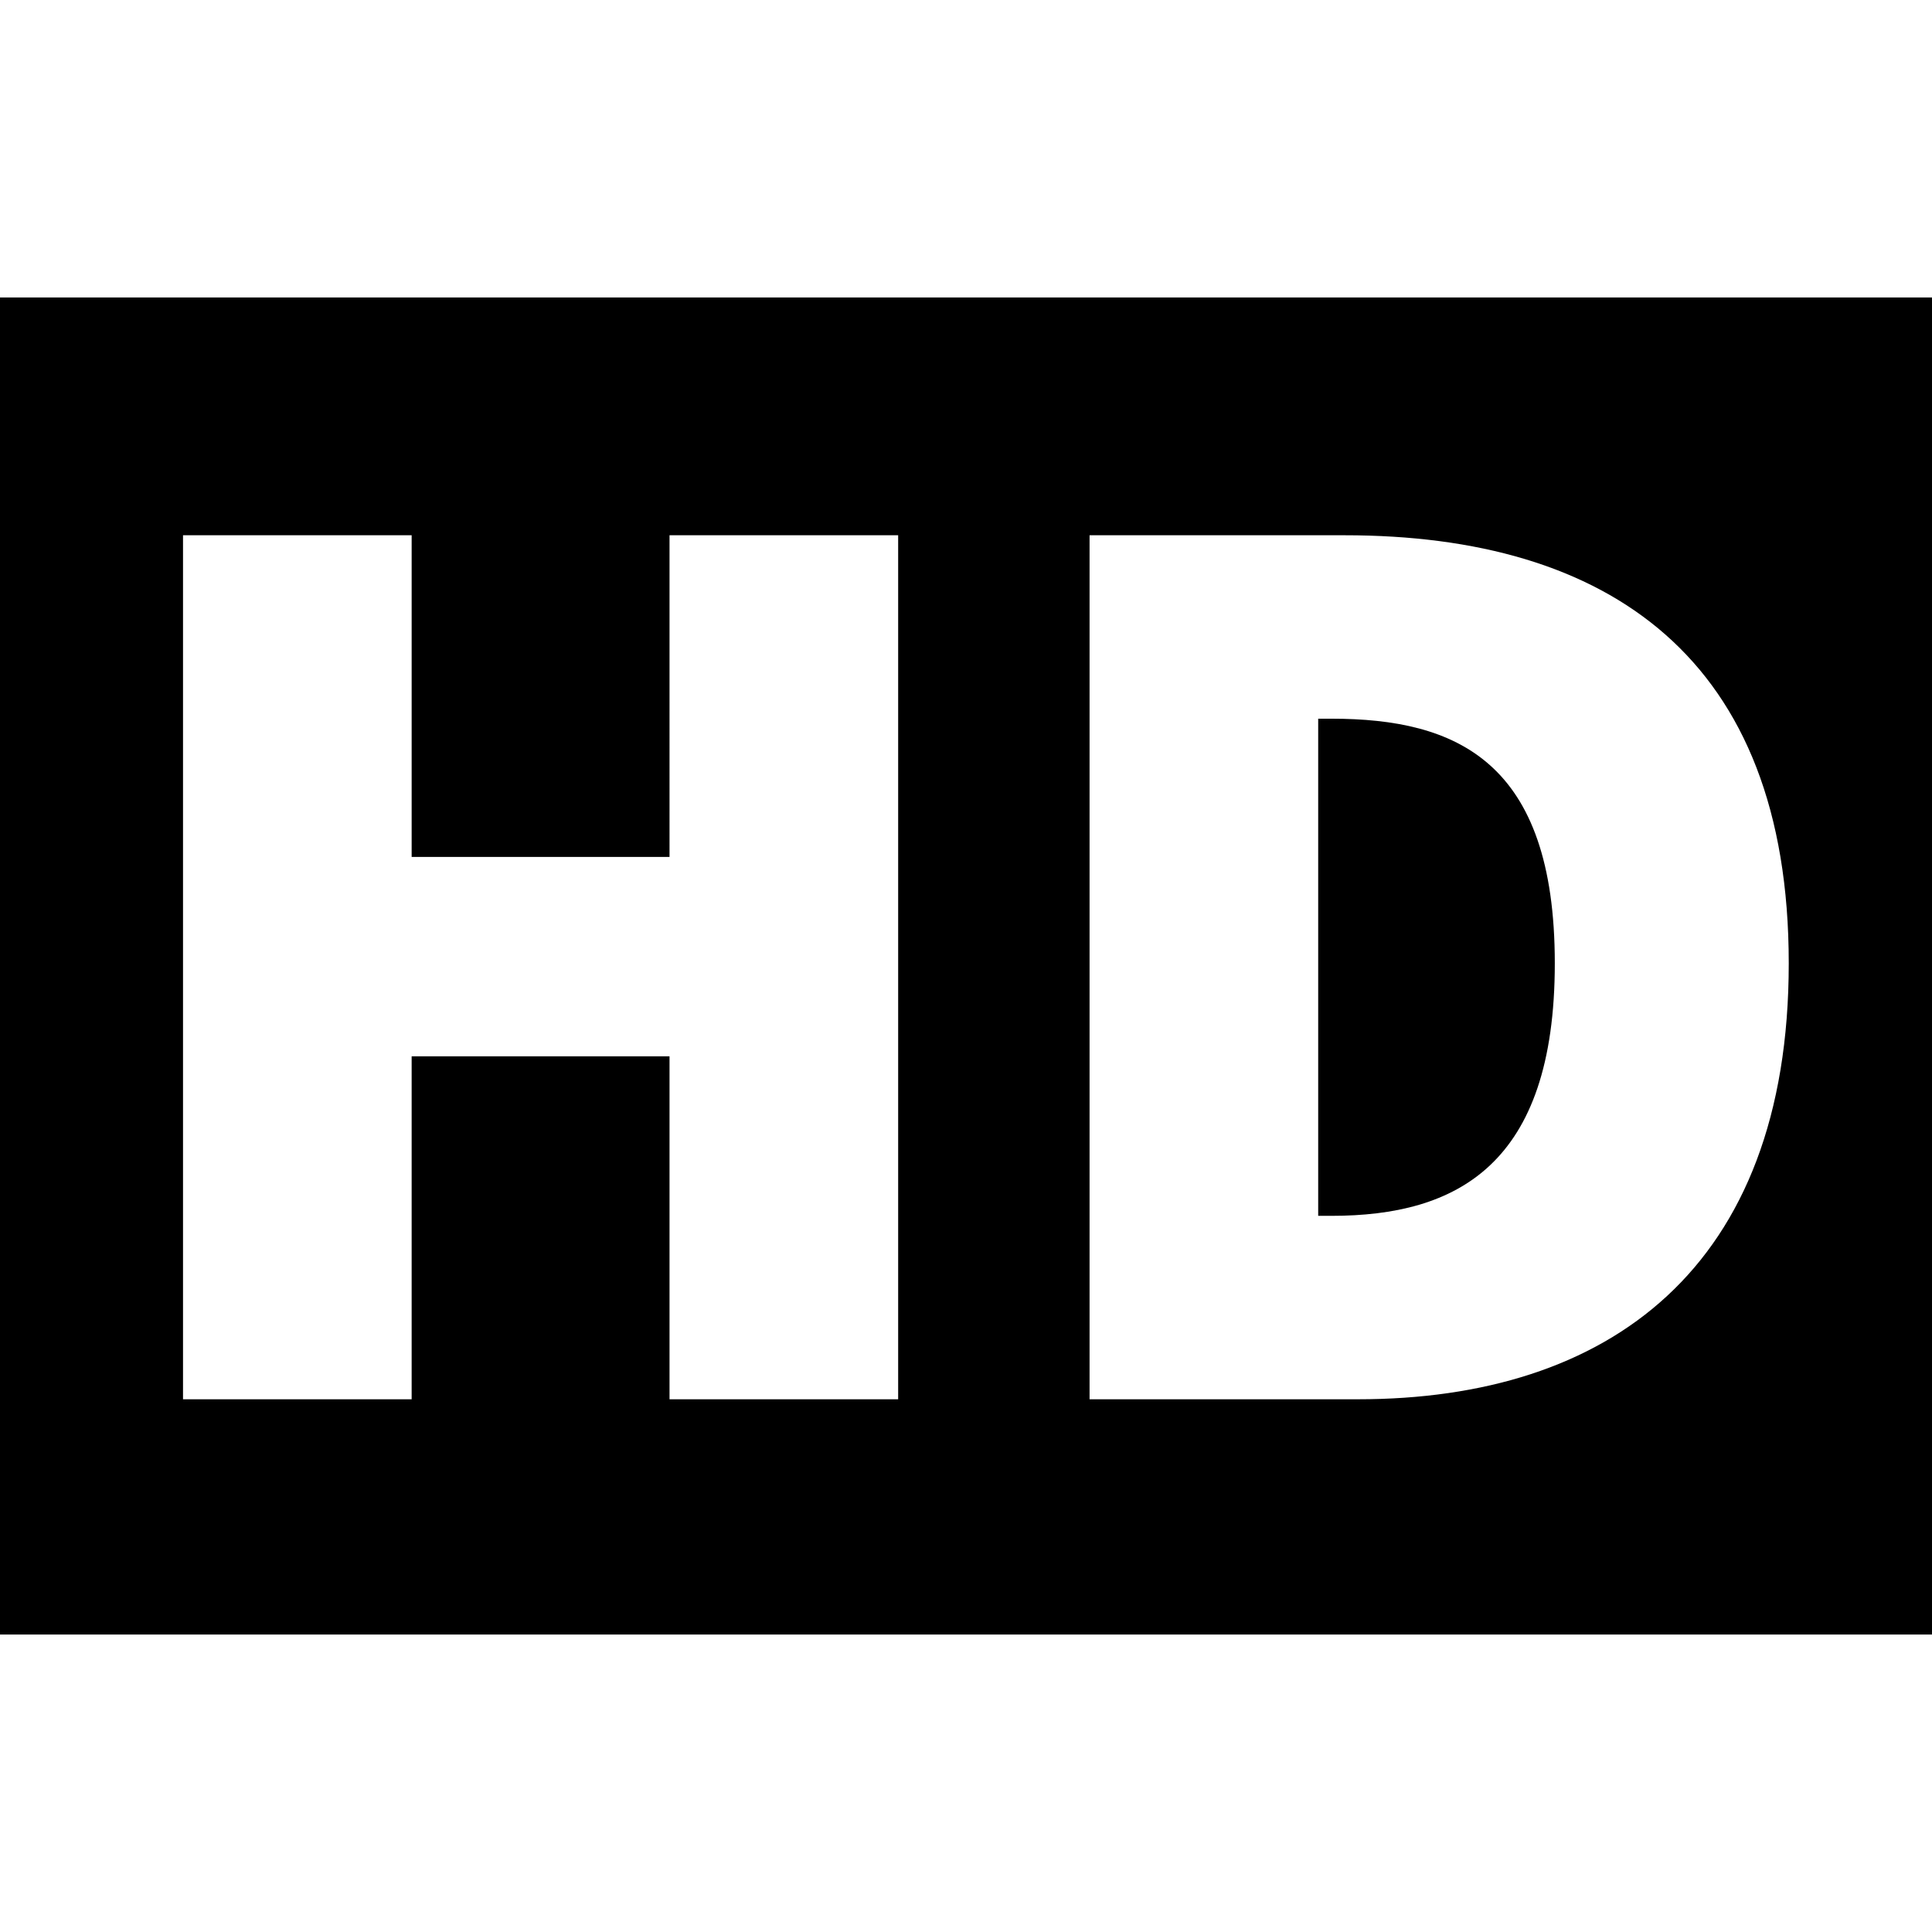 <svg xmlns="http://www.w3.org/2000/svg" xmlns:xlink="http://www.w3.org/1999/xlink" id="Capa_1" x="0" y="0" version="1.1" viewBox="0 0 966 966" xml:space="preserve" style="enable-background:new 0 0 966 966"><g><path d="M665.743,359.349h-6.647v248.57h6.647c62.475,0,111.657-25.256,111.657-126.279 C777.4,380.617,728.218,359.349,665.743,359.349z"/><path d="M0,148.734v668.532h966V148.734H0z M449.079,699.638H334.763V528.164H205.825v171.474H91.51V267.63h114.315v160.84h128.938 V267.63h114.316V699.638z M679.035,699.638H544.781V267.63H672.39c131.596,0,221.985,61.145,221.985,214.01 S803.985,699.638,679.035,699.638z"/></g></svg>